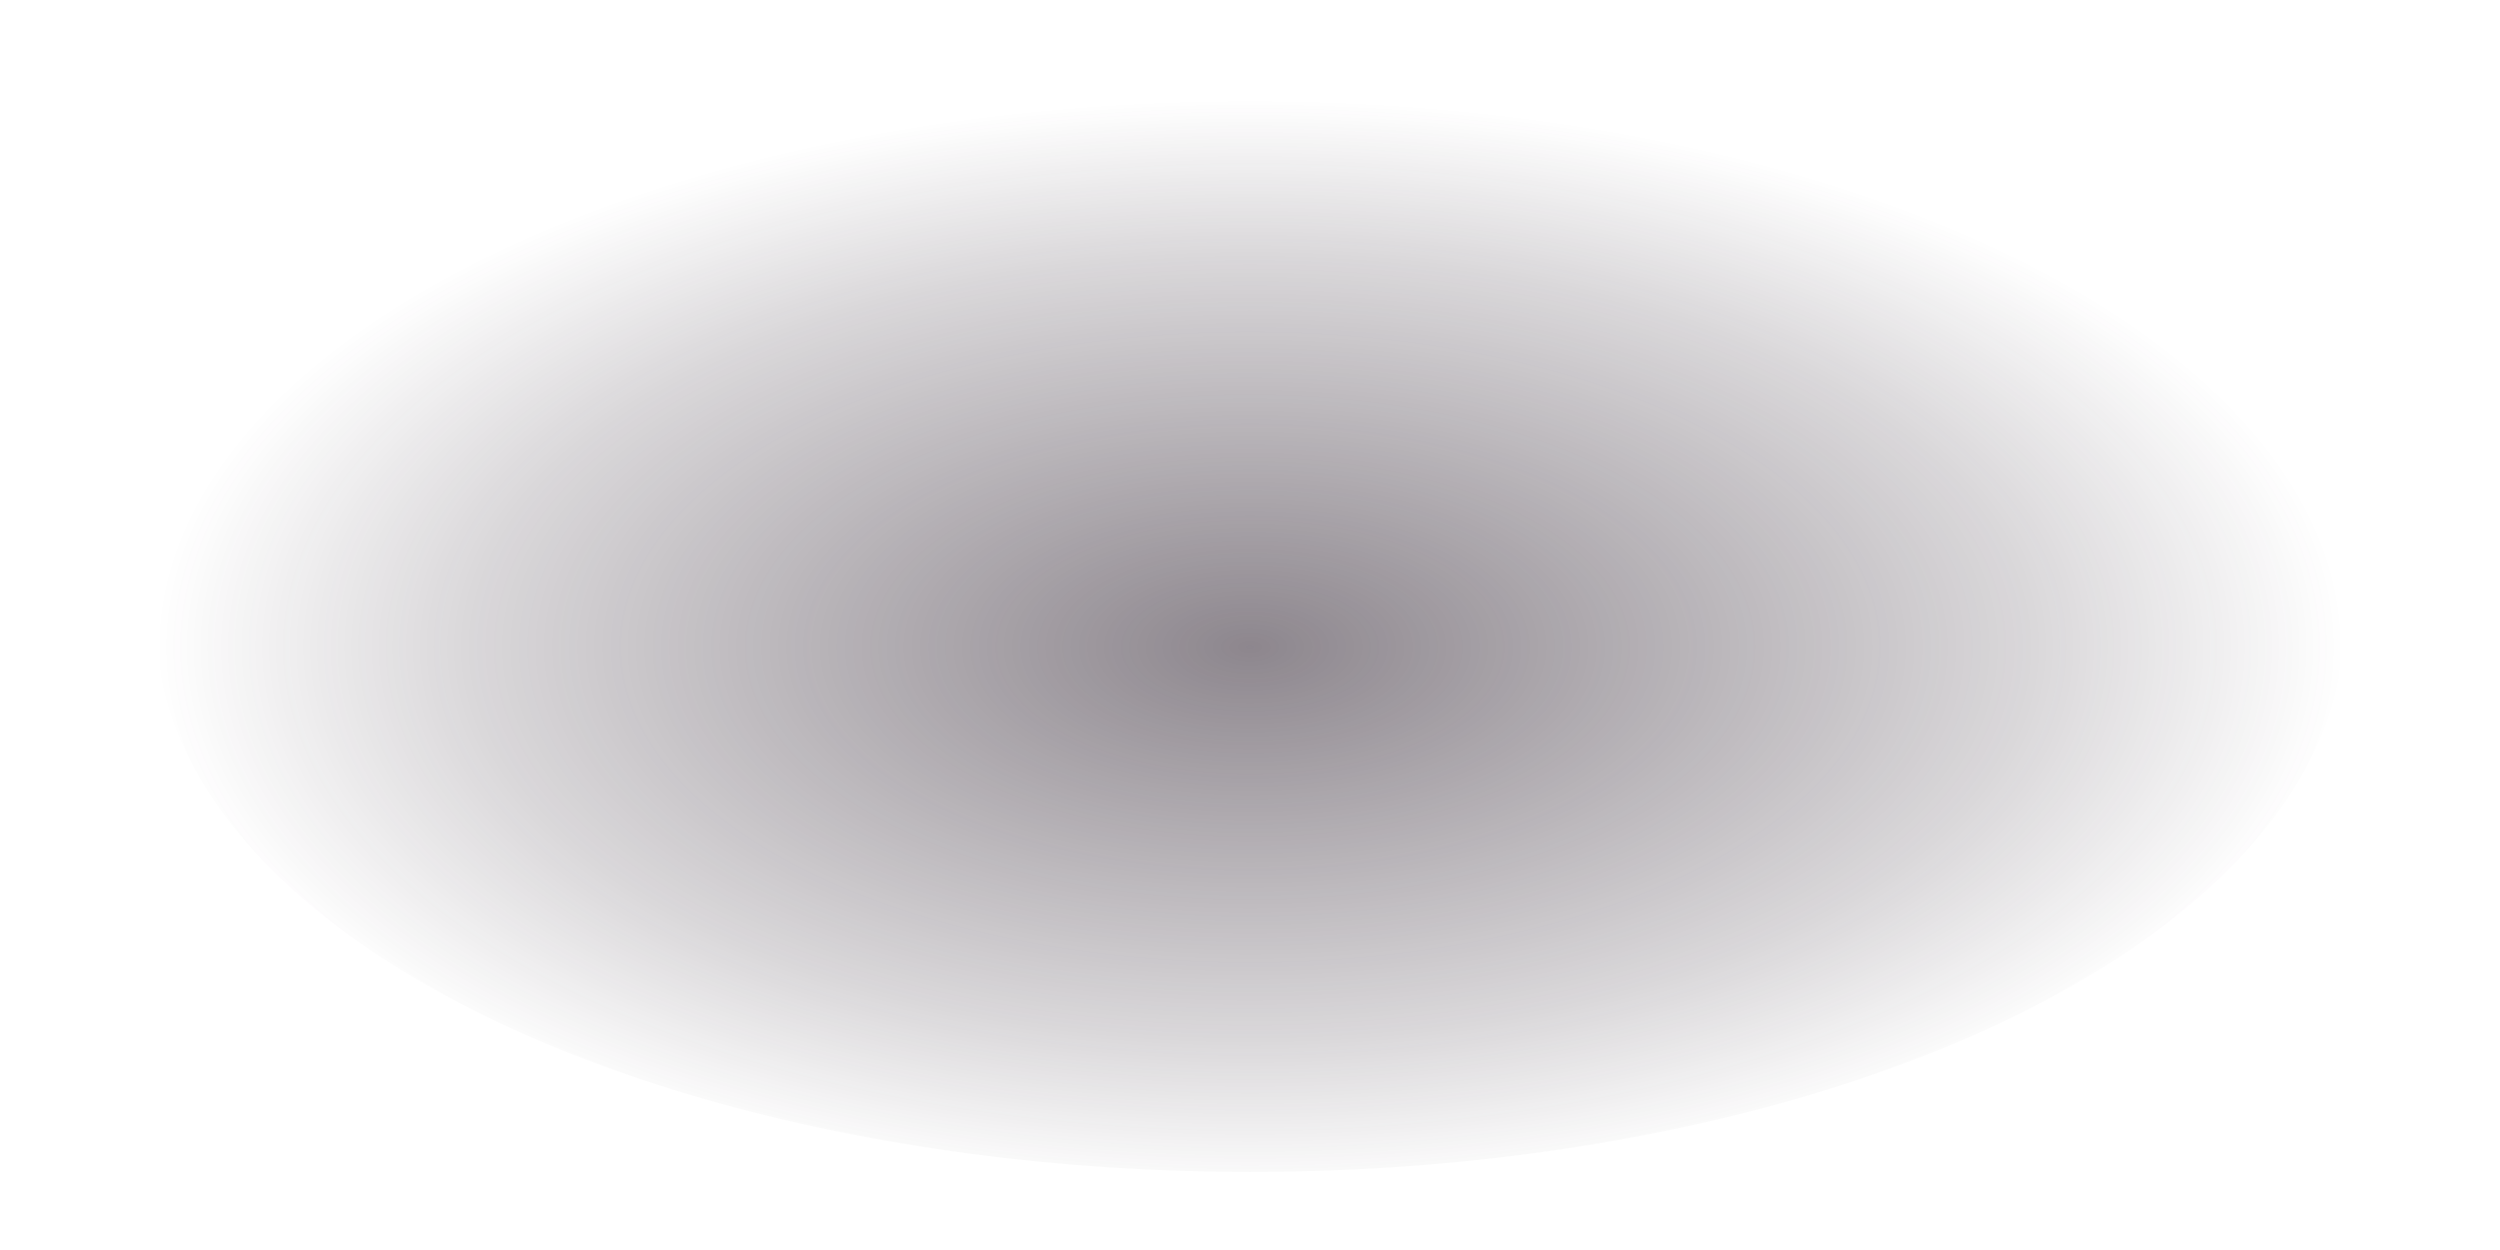 <?xml version="1.0" encoding="UTF-8" standalone="no"?>
<!-- Created with Inkscape (http://www.inkscape.org/) -->

<svg
   width="67.733mm"
   height="33.867mm"
   viewBox="0 0 67.733 33.867"
   version="1.1"
   id="svg1"
   inkscape:version="1.3 (0e150ed6c4, 2023-07-21)"
   sodipodi:docname="Tiles.svg"
   xmlns:inkscape="http://www.inkscape.org/namespaces/inkscape"
   xmlns:sodipodi="http://sodipodi.sourceforge.net/DTD/sodipodi-0.dtd"
   xmlns:xlink="http://www.w3.org/1999/xlink"
   xmlns="http://www.w3.org/2000/svg"
   xmlns:svg="http://www.w3.org/2000/svg">
  <sodipodi:namedview
     id="namedview1"
     pagecolor="#505050"
     bordercolor="#eeeeee"
     borderopacity="1"
     inkscape:showpageshadow="0"
     inkscape:pageopacity="0"
     inkscape:pagecheckerboard="0"
     inkscape:deskcolor="#505050"
     inkscape:document-units="mm"
     showgrid="true"
     showborder="false"
     inkscape:zoom="2.8284271"
     inkscape:cx="839.86608"
     inkscape:cy="3731.9328"
     inkscape:window-width="1920"
     inkscape:window-height="1017"
     inkscape:window-x="1912"
     inkscape:window-y="573"
     inkscape:window-maximized="1"
     inkscape:current-layer="layer1">
    <inkscape:grid
       id="grid62"
       units="px"
       originx="-256"
       originy="-3839.999"
       spacingx="4.233"
       spacingy="4.233"
       empcolor="#0099e5"
       empopacity="0.302"
       color="#0099e5"
       opacity="0.149"
       empspacing="8"
       dotted="false"
       gridanglex="30"
       gridanglez="30"
       visible="true" />
  </sodipodi:namedview>
  <defs
     id="defs1">
    <linearGradient
       id="linearGradient5"
       inkscape:collect="always">
      <stop
         style="stop-color:#2e222f;stop-opacity:0.545;"
         offset="0"
         id="stop5" />
      <stop
         style="stop-color:#2e222f;stop-opacity:0.176;"
         offset="0.719"
         id="stop7" />
      <stop
         style="stop-color:#2e222f;stop-opacity:0;"
         offset="1"
         id="stop6" />
    </linearGradient>
    <radialGradient
       inkscape:collect="always"
       xlink:href="#linearGradient5"
       id="radialGradient6"
       cx="101.6"
       cy="1202.267"
       fx="101.6"
       fy="1202.267"
       r="33.867"
       gradientTransform="matrix(0.875,0,0,0.438,12.7,676.275)"
       gradientUnits="userSpaceOnUse" />
  </defs>
  <g
     inkscape:label="Layer 1"
     inkscape:groupmode="layer"
     id="layer1"
     transform="translate(-67.733,-1016)">
    <g
       id="g6"
       transform="translate(2.3377327e-6,-169.333)"
       inkscape:export-filename="shaddow.png"
       inkscape:export-xdpi="96"
       inkscape:export-ydpi="96">
      <ellipse
         style="fill:url(#radialGradient6);fill-rule:evenodd;stroke:none;stroke-width:7.357;stroke-linecap:round"
         id="path5"
         cx="101.6"
         cy="1202.267"
         rx="29.633"
         ry="14.817" />
      <rect
         style="fill:none;fill-rule:evenodd;stroke:none;stroke-width:10;stroke-linecap:round"
         id="rect6"
         width="67.733"
         height="33.867"
         x="67.733"
         y="1185.333"
         ry="16.933" />
    </g>
  </g>
</svg>
